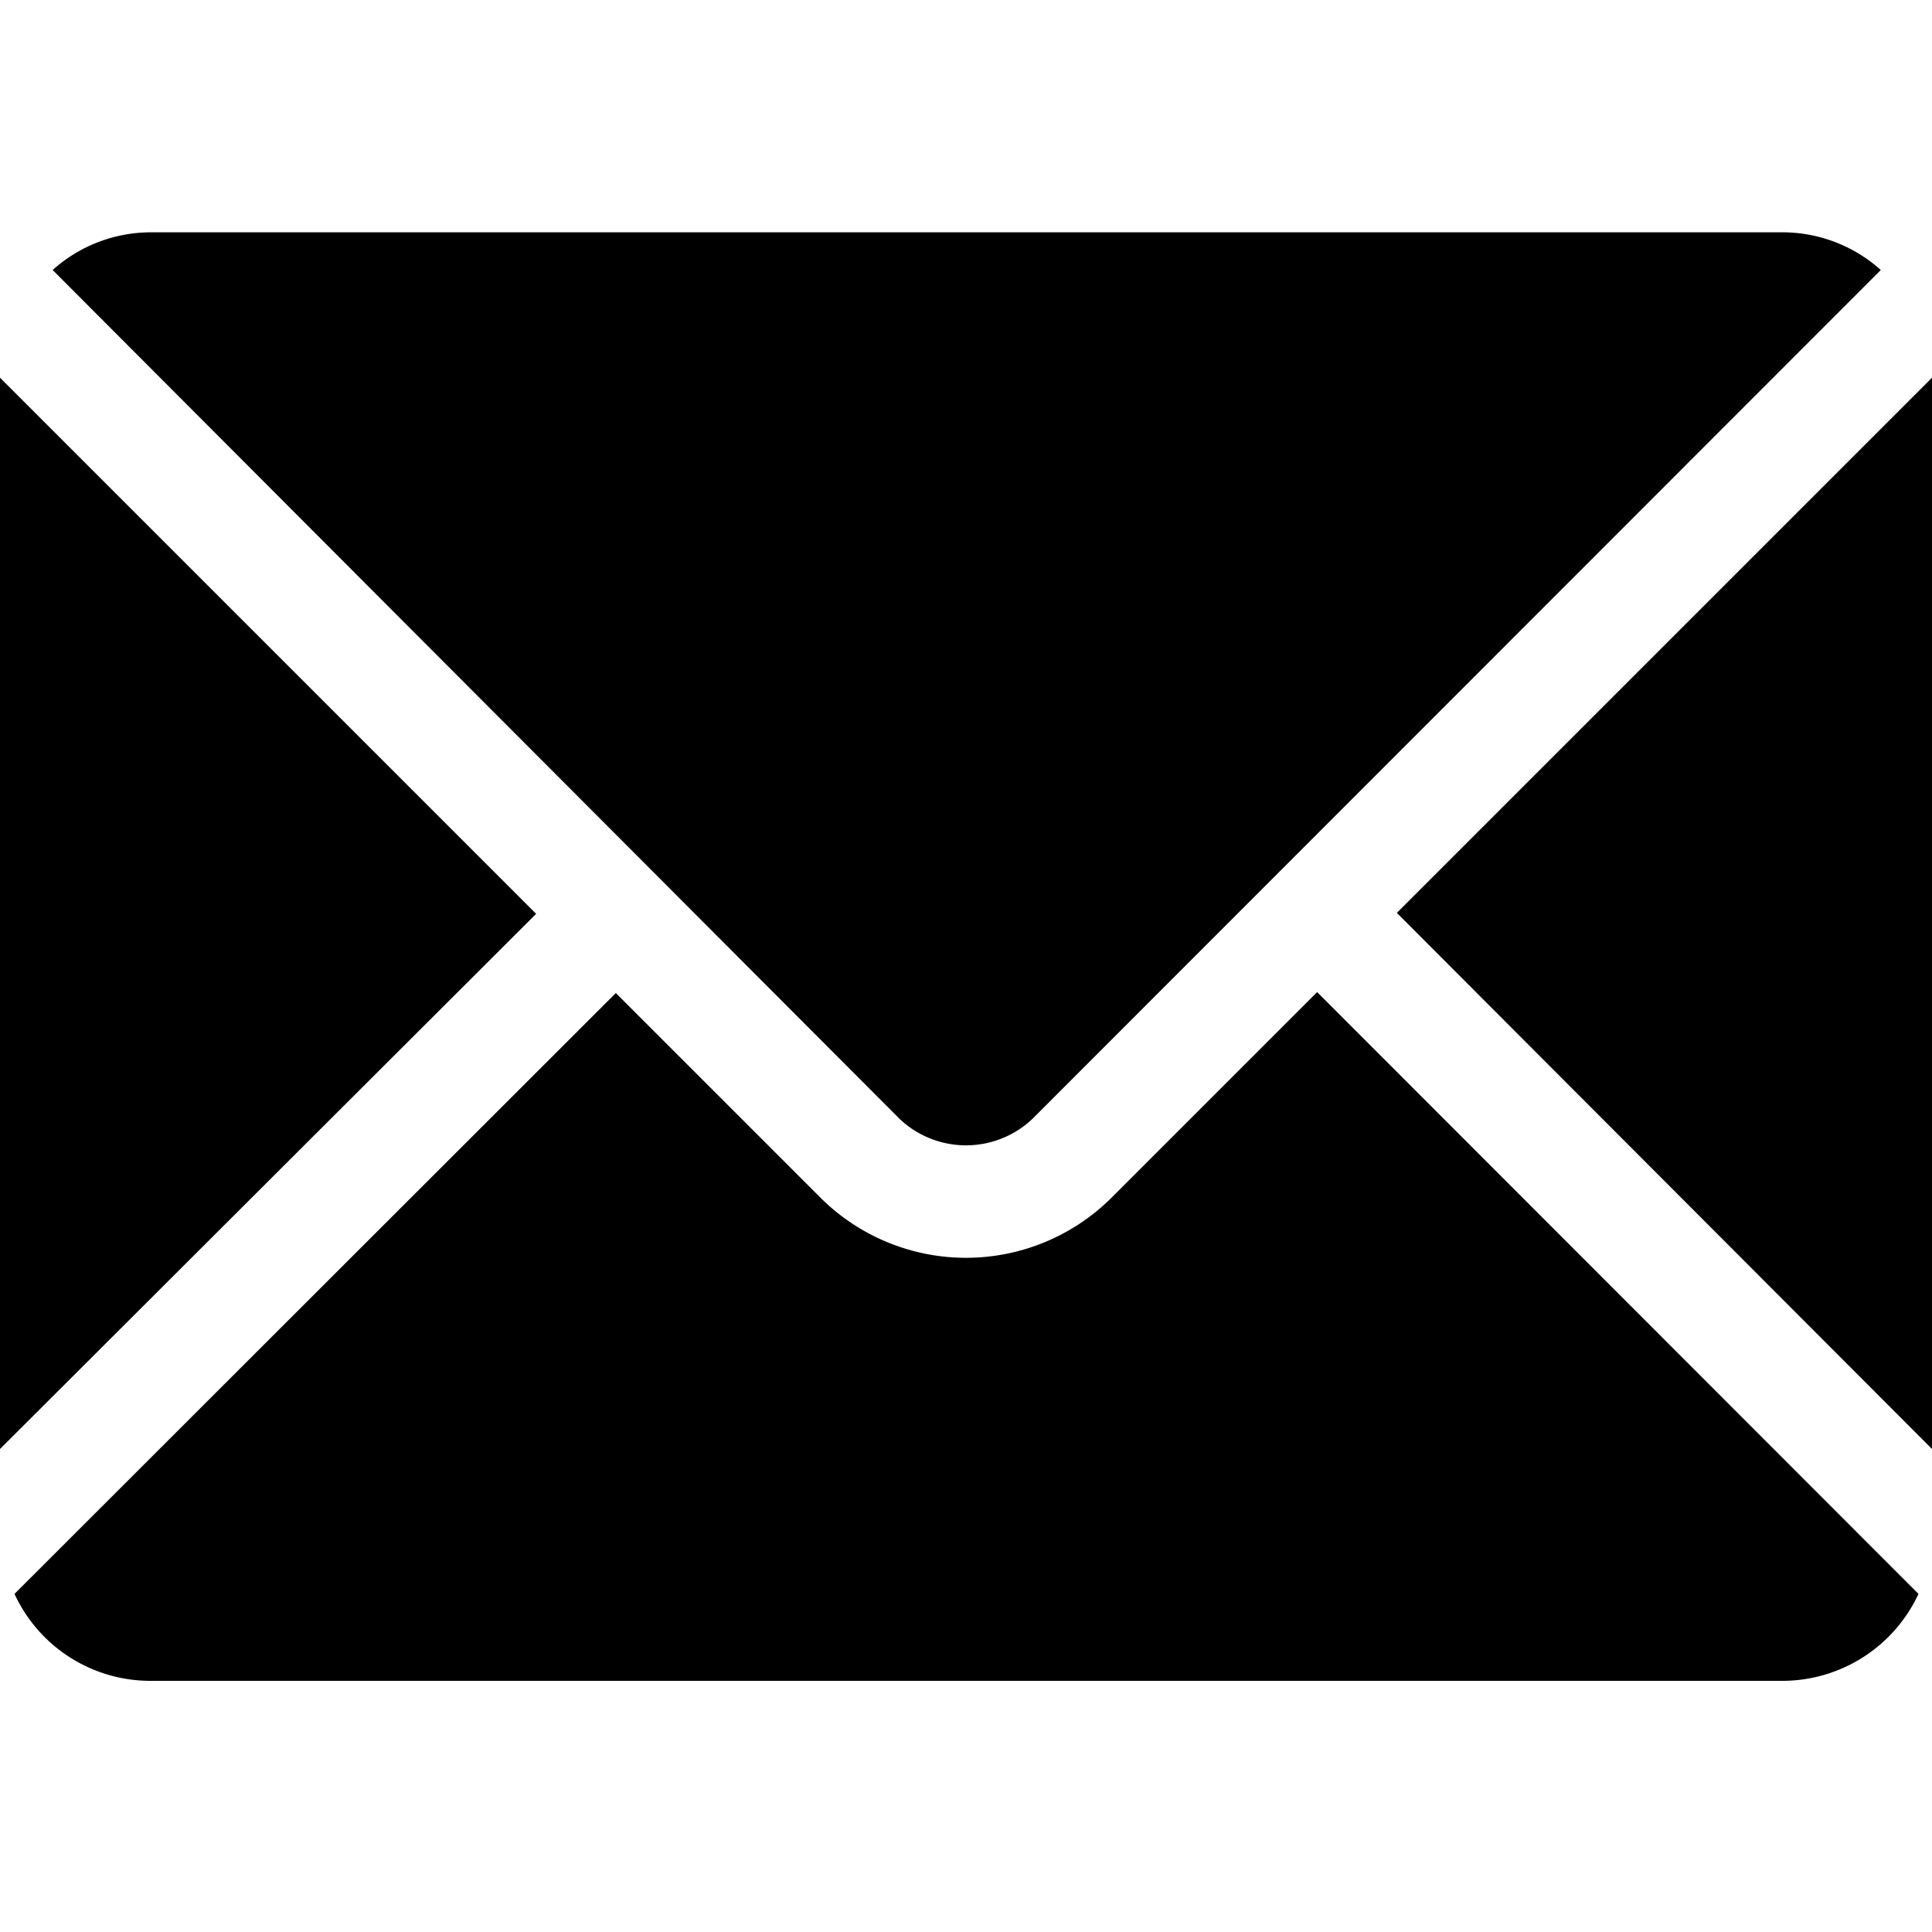 <svg viewBox="0 2 40 40">
<path d="M40 32V9.9v-.08L28.92 20.9zM11.1 20.92L0 9.82V32zM21.37 25.17L38.94 7.59a3.05 3.05 0 0 0-2-.78H3.09a3.05 3.05 0 0 0-2 .78l17.54 17.58a2 2 0 0 0 2.74 0z"></path><path d="M27.27 22.54L23 26.81a4.27 4.27 0 0 1-6 0l-4.25-4.25L.3 35a3.1 3.1 0 0 0 2.79 1.8h33.82a3.11 3.11 0 0 0 2.81-1.8z"></path></svg>

